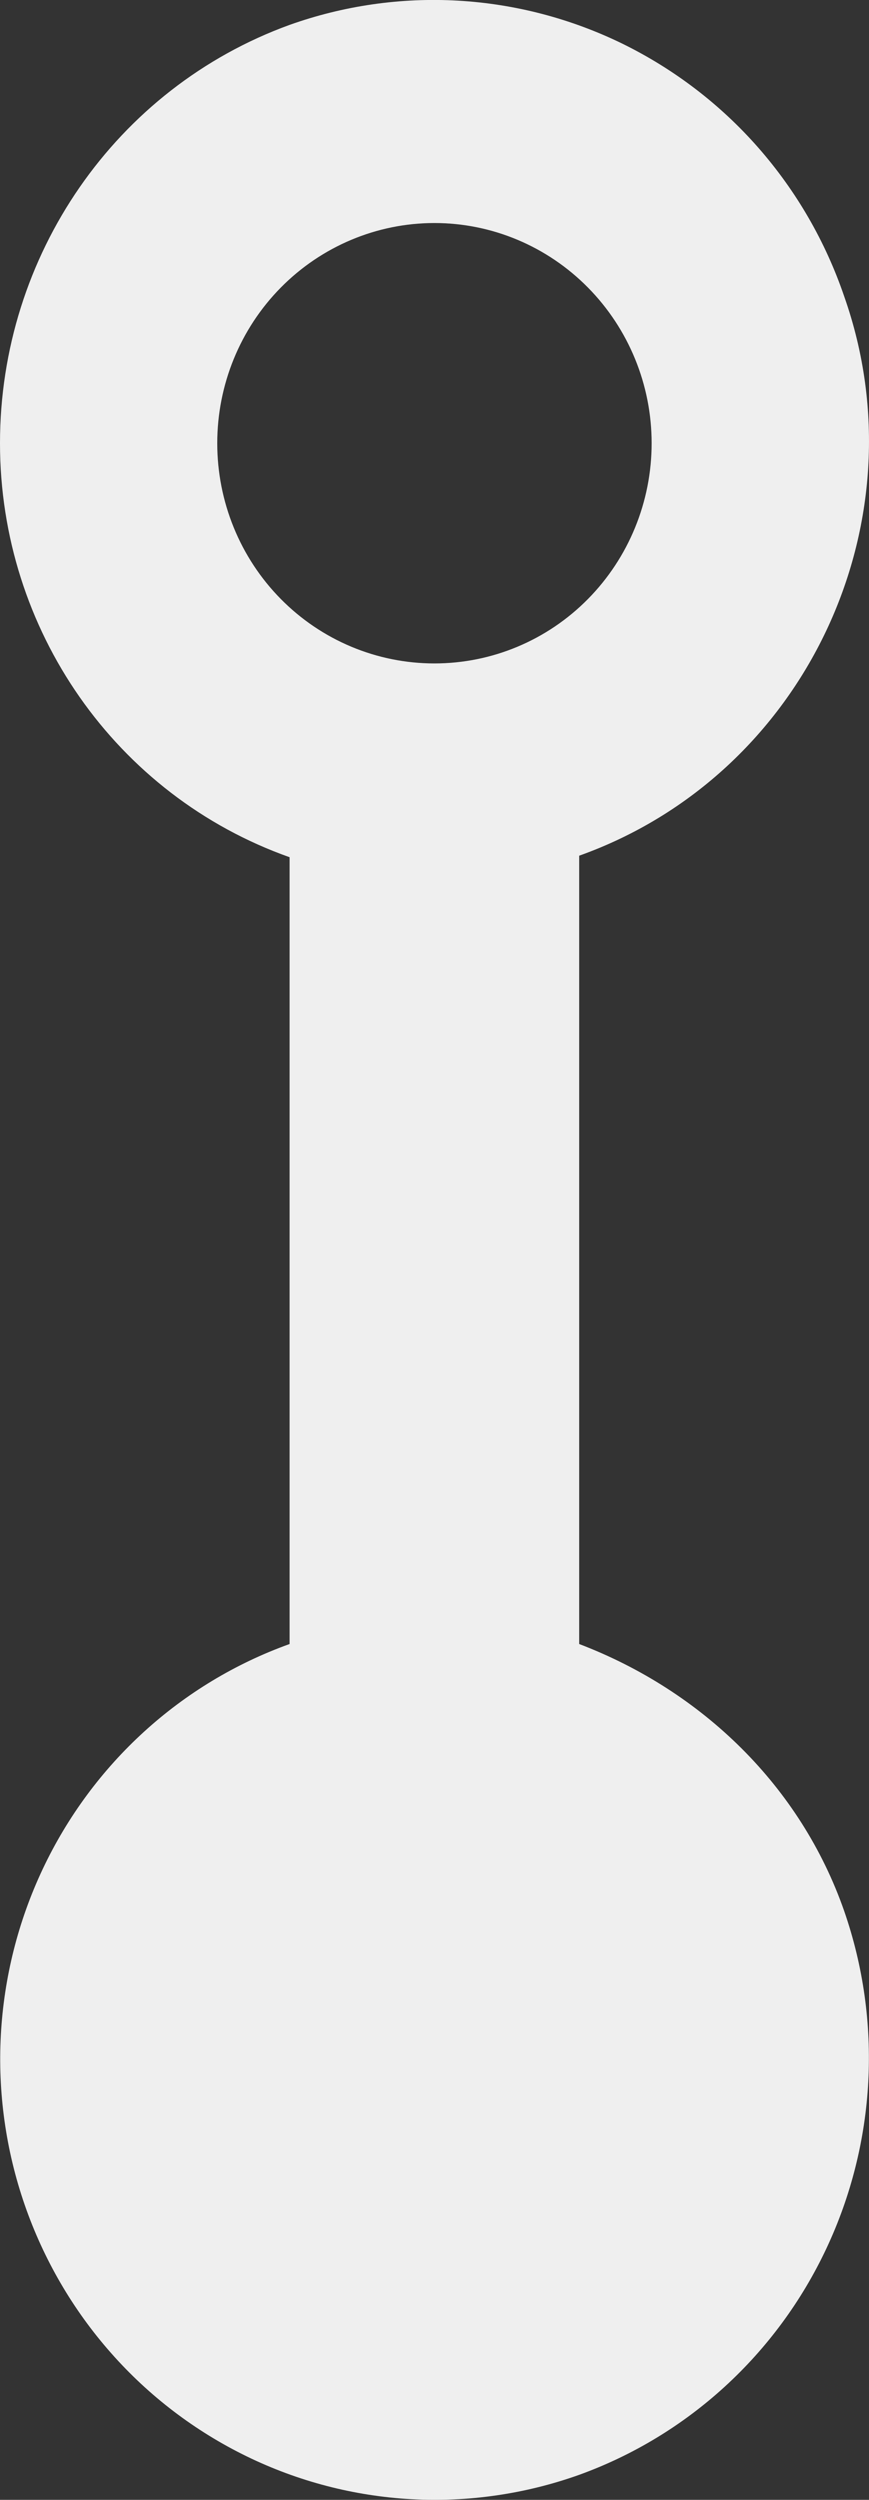 <svg width="8" height="23" viewBox="0 0 8 23" fill="none" xmlns="http://www.w3.org/2000/svg">
<rect x="0" y="0" width="8" height="23" fill="#333333" stroke="none"/>
<path d="M-8.27091e-07 4.078C-7.52116e-07 5.794 1.066 7.32 2.666 7.887L2.666 15.126C1.668 15.484 0.851 16.228 0.394 17.195C-0.063 18.162 -0.123 19.273 0.227 20.285C0.401 20.788 0.671 21.252 1.022 21.649C1.372 22.046 1.797 22.369 2.271 22.6C2.745 22.831 3.26 22.965 3.785 22.994C4.31 23.023 4.836 22.947 5.332 22.77C6.333 22.408 7.151 21.659 7.608 20.687C8.065 19.715 8.124 18.6 7.772 17.584C7.372 16.436 6.465 15.558 5.332 15.126L5.332 7.873C7.412 7.131 8.505 4.808 7.772 2.728C7.6 2.223 7.331 1.758 6.981 1.359C6.631 0.96 6.206 0.636 5.732 0.403C5.257 0.171 4.742 0.036 4.216 0.006C3.69 -0.024 3.163 0.052 2.666 0.229C1.066 0.81 -9.02657e-07 2.35 -8.27091e-07 4.078ZM5.999 4.078C5.999 4.616 5.788 5.131 5.413 5.511C5.038 5.891 4.53 6.104 3.999 6.104C3.469 6.104 2.96 5.891 2.585 5.511C2.21 5.131 2 4.616 2 4.078C2 3.541 2.21 3.026 2.585 2.646C2.96 2.266 3.469 2.052 3.999 2.052C4.53 2.052 5.038 2.266 5.413 2.646C5.788 3.026 5.999 3.541 5.999 4.078Z" fill="#EFEFEF"/>
</svg>
